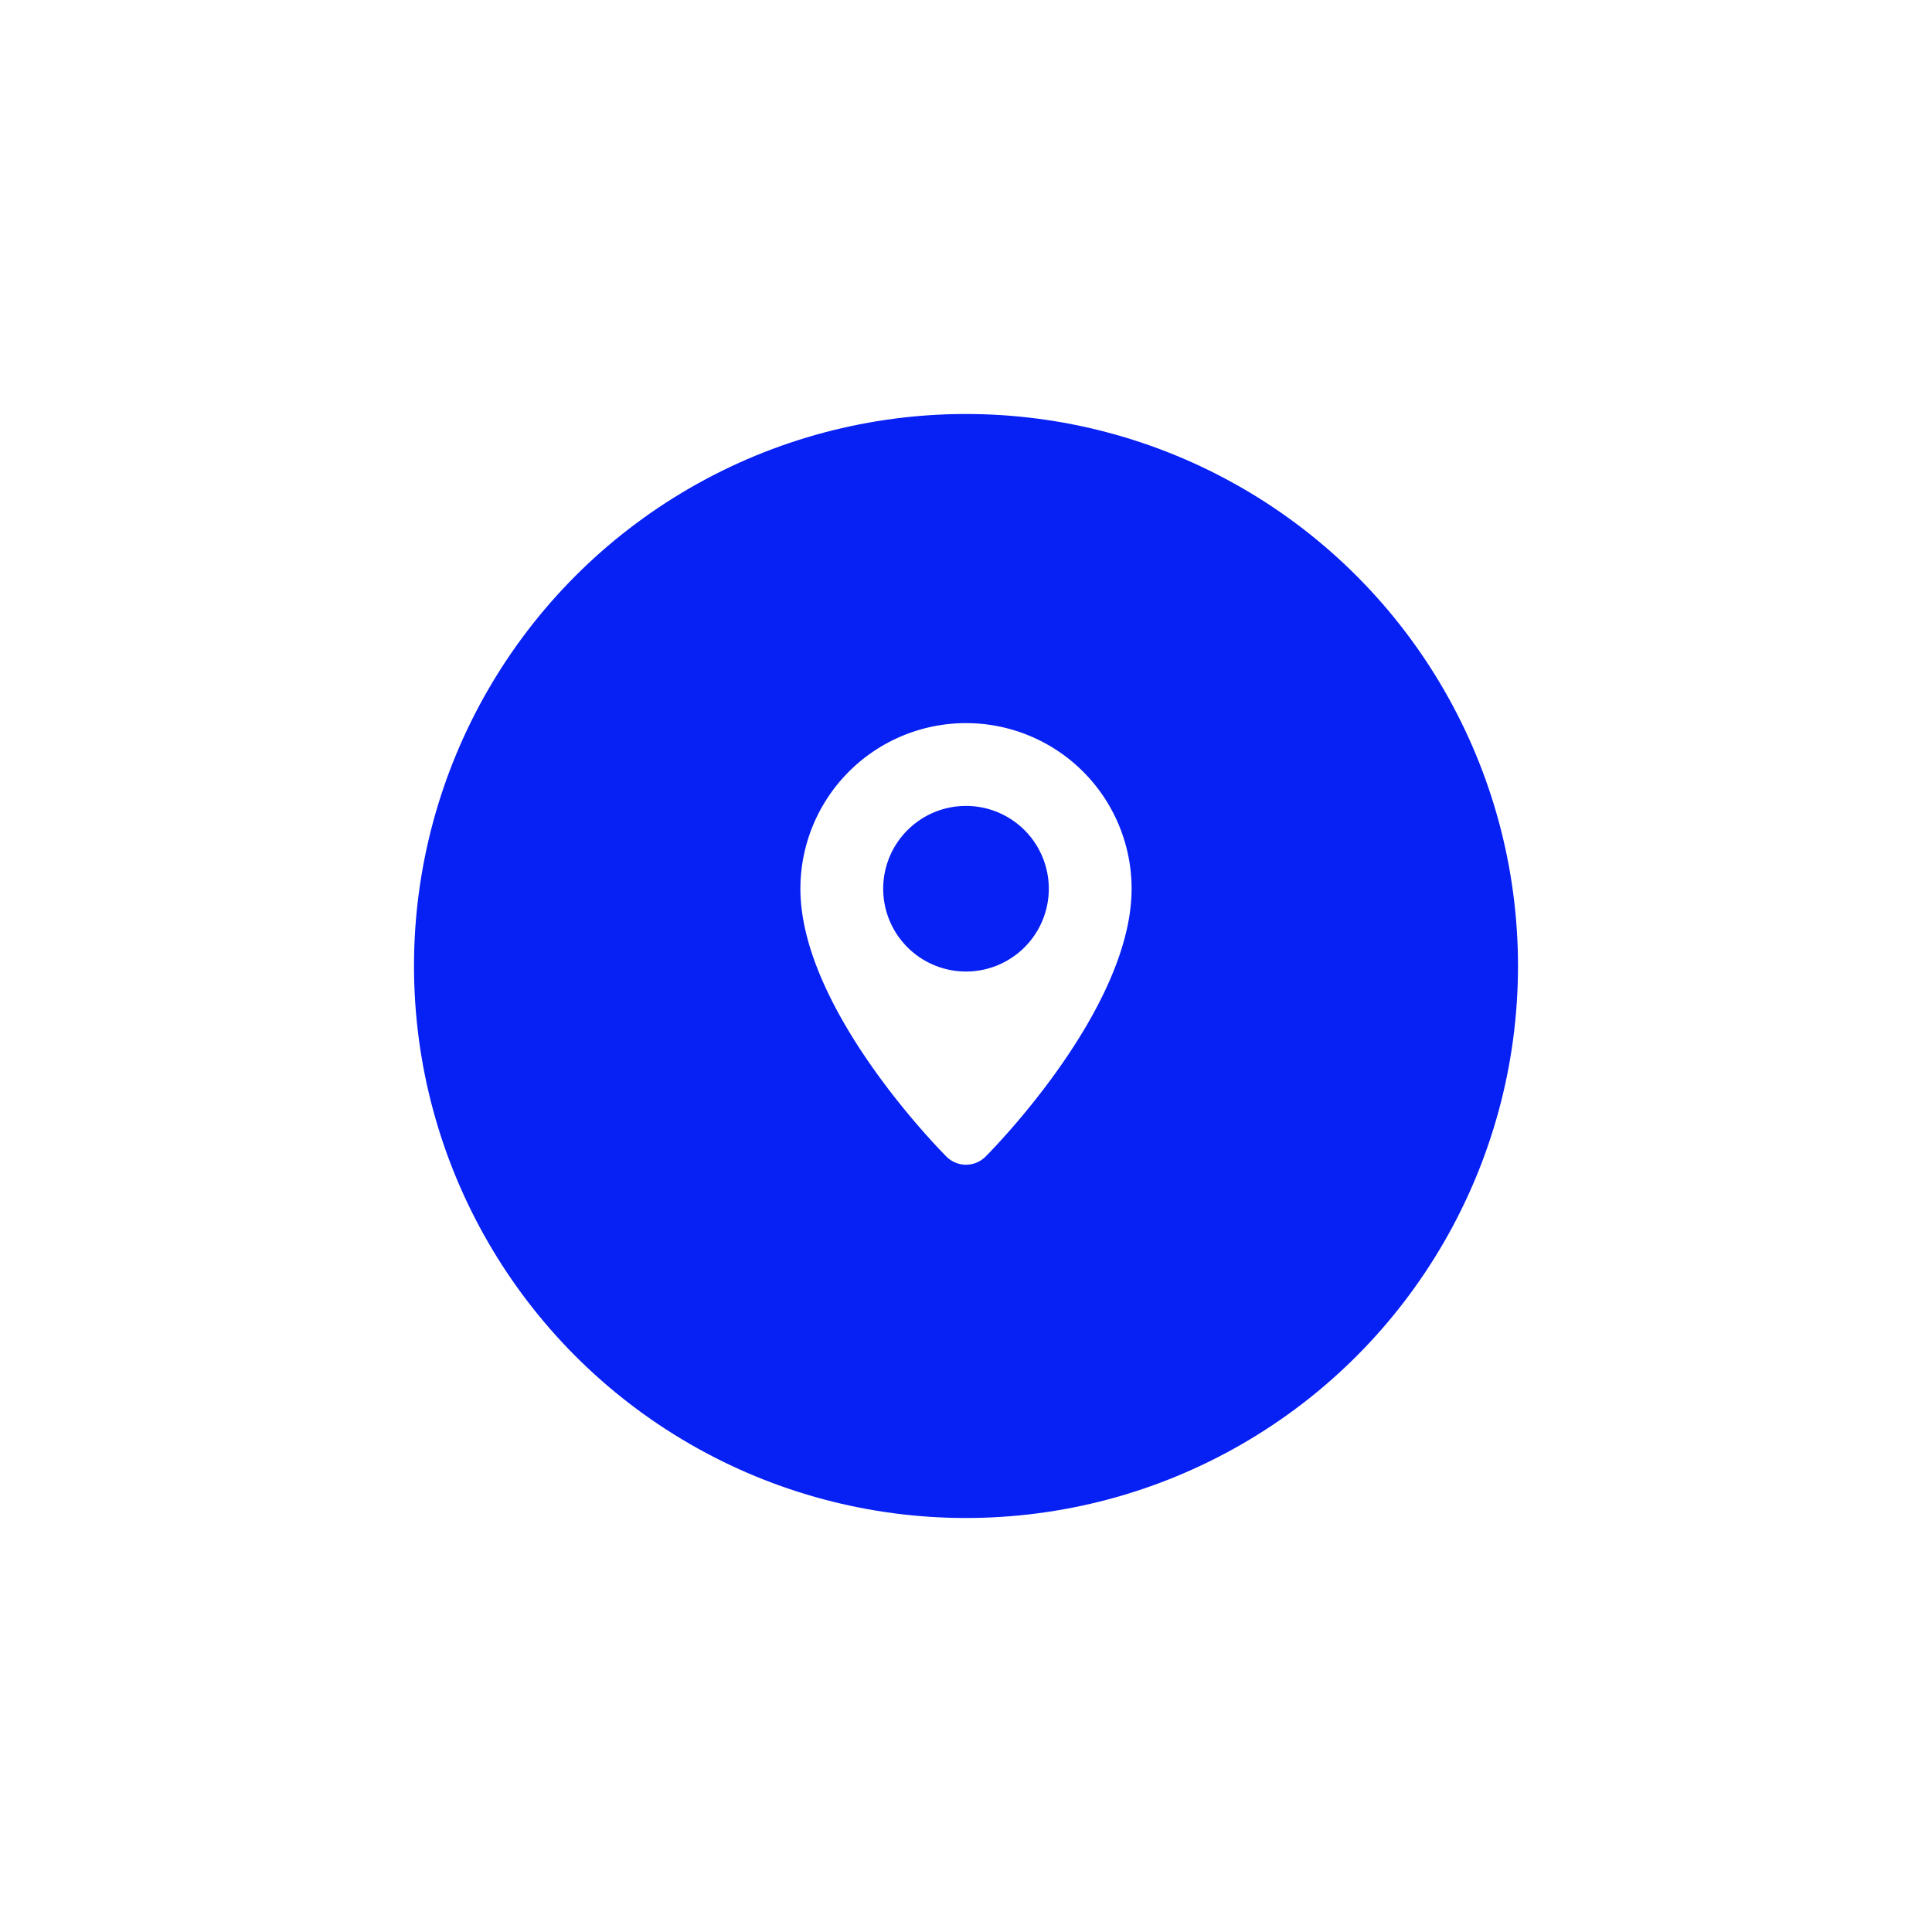 <svg xmlns="http://www.w3.org/2000/svg" xmlns:xlink="http://www.w3.org/1999/xlink" width="175" height="175" viewBox="0 0 175 175">
  <defs>
    <filter id="Ellipse_1436" x="0" y="0" width="175" height="175" filterUnits="userSpaceOnUse">
      <feOffset dy="2" input="SourceAlpha"/>
      <feGaussianBlur stdDeviation="12.5" result="blur"/>
      <feFlood flood-opacity="0"/>
      <feComposite operator="in" in2="blur"/>
      <feComposite in="SourceGraphic"/>
    </filter>
  </defs>
  <g id="Group_5984" data-name="Group 5984" transform="translate(-1272.5 -1664.5)">
    <g transform="matrix(1, 0, 0, 1, 1272.5, 1664.5)" filter="url(#Ellipse_1436)">
      <circle id="Ellipse_1436-2" data-name="Ellipse 1436" cx="50" cy="50" r="50" transform="translate(37.5 35.5)" fill="#0720f4"/>
    </g>
    <path id="Layer_2" data-name="Layer 2" d="M30,15c0,10.91-12.692,23.728-13.232,24.268a2.5,2.5,0,0,1-3.536,0C12.692,38.727,0,25.91,0,15a15,15,0,1,1,30,0ZM15,22.5A7.5,7.5,0,1,0,7.5,15,7.5,7.5,0,0,0,15,22.5Z" transform="translate(1345 1730)" fill="#fff"/>
  </g>
</svg>
